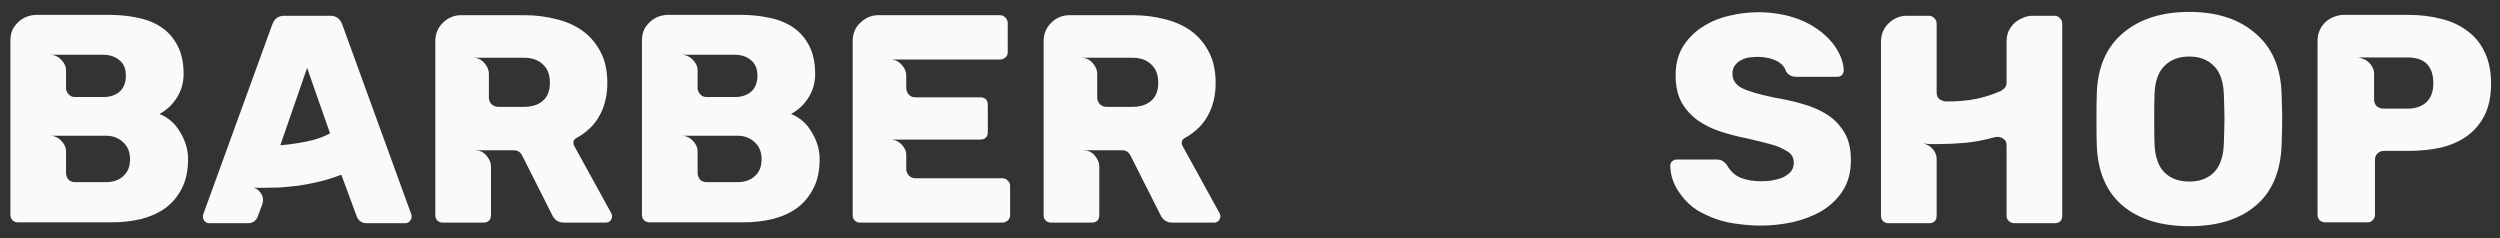 <svg width="168" height="16" viewBox="0 0 168 16" fill="none" xmlns="http://www.w3.org/2000/svg">
<rect x="0" y="0" width="168" height="16" fill="#333333" stroke="none"/>
<path d="M0.698 14.44V2.74C0.698 2.433 0.751 2.173 0.858 1.96C0.978 1.747 1.124 1.567 1.298 1.42C1.471 1.273 1.658 1.167 1.858 1.1C2.071 1.033 2.264 1 2.438 1H7.358C8.038 1 8.678 1.067 9.278 1.2C9.878 1.32 10.404 1.533 10.858 1.84C11.311 2.147 11.671 2.56 11.938 3.08C12.204 3.587 12.338 4.22 12.338 4.98C12.338 5.553 12.191 6.073 11.898 6.54C11.618 7.007 11.224 7.38 10.718 7.66C11.318 7.9 11.784 8.313 12.118 8.9C12.464 9.473 12.638 10.073 12.638 10.7C12.638 11.473 12.498 12.127 12.218 12.66C11.951 13.193 11.584 13.633 11.118 13.98C10.651 14.313 10.104 14.56 9.478 14.72C8.864 14.867 8.211 14.94 7.518 14.94H1.198C1.064 14.94 0.944 14.893 0.838 14.8C0.744 14.693 0.698 14.573 0.698 14.44ZM6.938 6.52C7.391 6.52 7.758 6.4 8.038 6.16C8.318 5.907 8.458 5.547 8.458 5.08C8.458 4.613 8.311 4.267 8.018 4.04C7.738 3.8 7.378 3.68 6.938 3.68H3.338C3.644 3.68 3.904 3.793 4.118 4.02C4.331 4.233 4.438 4.473 4.438 4.74V5.94C4.438 6.06 4.491 6.187 4.598 6.32C4.704 6.453 4.851 6.52 5.038 6.52H6.938ZM7.118 12.24C7.598 12.24 7.984 12.107 8.278 11.84C8.584 11.573 8.738 11.193 8.738 10.7C8.738 10.22 8.584 9.84 8.278 9.56C7.971 9.267 7.584 9.12 7.118 9.12H3.338C3.644 9.12 3.904 9.233 4.118 9.46C4.331 9.673 4.438 9.913 4.438 10.18V11.64C4.438 11.773 4.484 11.907 4.578 12.04C4.684 12.173 4.838 12.24 5.038 12.24H7.118ZM13.758 14.88C13.678 14.773 13.638 14.673 13.638 14.58C13.638 14.487 13.645 14.427 13.658 14.4L18.298 1.64C18.445 1.253 18.712 1.06 19.098 1.06H22.198C22.585 1.06 22.852 1.253 22.998 1.64L27.638 14.4C27.652 14.427 27.658 14.487 27.658 14.58C27.658 14.687 27.612 14.787 27.518 14.88C27.438 14.96 27.345 15 27.238 15H24.658C24.325 15 24.098 14.853 23.978 14.56L22.938 11.74C22.458 11.927 21.972 12.08 21.478 12.2C20.985 12.32 20.505 12.413 20.038 12.48C19.585 12.533 19.158 12.573 18.758 12.6C18.358 12.613 18.012 12.62 17.718 12.62C17.532 12.62 17.372 12.62 17.238 12.62C17.105 12.62 17.005 12.613 16.938 12.6C17.192 12.627 17.392 12.76 17.538 13C17.698 13.227 17.718 13.493 17.598 13.8L17.318 14.56C17.198 14.853 16.972 15 16.638 15H14.058C13.965 15 13.865 14.96 13.758 14.88ZM18.838 9.76C19.212 9.733 19.598 9.687 19.998 9.62C20.345 9.567 20.705 9.493 21.078 9.4C21.465 9.293 21.832 9.147 22.178 8.96L20.638 4.56L18.838 9.76ZM41.013 14.84C40.933 14.92 40.833 14.96 40.713 14.96H37.913C37.526 14.96 37.253 14.78 37.093 14.42L35.073 10.42C34.953 10.207 34.773 10.1 34.533 10.1H31.893C32.239 10.1 32.506 10.22 32.693 10.46C32.893 10.7 32.993 10.933 32.993 11.16V14.46C32.993 14.62 32.946 14.747 32.853 14.84C32.76 14.92 32.633 14.96 32.473 14.96H29.753C29.606 14.96 29.486 14.913 29.393 14.82C29.299 14.727 29.253 14.607 29.253 14.46V2.76C29.253 2.267 29.426 1.853 29.773 1.52C30.119 1.187 30.526 1.02 30.993 1.02H35.233C35.98 1.02 36.686 1.107 37.353 1.28C38.033 1.44 38.626 1.7 39.133 2.06C39.639 2.42 40.046 2.893 40.353 3.48C40.66 4.053 40.813 4.753 40.813 5.58C40.813 6.407 40.639 7.133 40.293 7.76C39.959 8.387 39.426 8.9 38.693 9.3C38.586 9.38 38.533 9.467 38.533 9.56C38.533 9.653 38.546 9.727 38.573 9.78L41.073 14.32C41.113 14.4 41.133 14.473 41.133 14.54C41.133 14.633 41.093 14.733 41.013 14.84ZM36.953 5.56C36.953 5.013 36.793 4.6 36.473 4.32C36.166 4.027 35.746 3.88 35.213 3.88H31.773C32.093 3.88 32.353 4 32.553 4.24C32.753 4.467 32.853 4.707 32.853 4.96V6.56C32.853 6.733 32.913 6.88 33.033 7C33.153 7.12 33.3 7.18 33.473 7.18H35.213C35.746 7.18 36.166 7.047 36.473 6.78C36.793 6.513 36.953 6.107 36.953 5.56ZM43.139 14.44V2.74C43.139 2.433 43.192 2.173 43.299 1.96C43.419 1.747 43.566 1.567 43.739 1.42C43.912 1.273 44.099 1.167 44.299 1.1C44.512 1.033 44.706 1 44.879 1H49.799C50.479 1 51.119 1.067 51.719 1.2C52.319 1.32 52.846 1.533 53.299 1.84C53.752 2.147 54.112 2.56 54.379 3.08C54.646 3.587 54.779 4.22 54.779 4.98C54.779 5.553 54.632 6.073 54.339 6.54C54.059 7.007 53.666 7.38 53.159 7.66C53.759 7.9 54.226 8.313 54.559 8.9C54.906 9.473 55.079 10.073 55.079 10.7C55.079 11.473 54.939 12.127 54.659 12.66C54.392 13.193 54.026 13.633 53.559 13.98C53.092 14.313 52.546 14.56 51.919 14.72C51.306 14.867 50.652 14.94 49.959 14.94H43.639C43.506 14.94 43.386 14.893 43.279 14.8C43.186 14.693 43.139 14.573 43.139 14.44ZM49.379 6.52C49.832 6.52 50.199 6.4 50.479 6.16C50.759 5.907 50.899 5.547 50.899 5.08C50.899 4.613 50.752 4.267 50.459 4.04C50.179 3.8 49.819 3.68 49.379 3.68H45.779C46.086 3.68 46.346 3.793 46.559 4.02C46.772 4.233 46.879 4.473 46.879 4.74V5.94C46.879 6.06 46.932 6.187 47.039 6.32C47.146 6.453 47.292 6.52 47.479 6.52H49.379ZM49.559 12.24C50.039 12.24 50.426 12.107 50.719 11.84C51.026 11.573 51.179 11.193 51.179 10.7C51.179 10.22 51.026 9.84 50.719 9.56C50.412 9.267 50.026 9.12 49.559 9.12H45.779C46.086 9.12 46.346 9.233 46.559 9.46C46.772 9.673 46.879 9.913 46.879 10.18V11.64C46.879 11.773 46.926 11.907 47.019 12.04C47.126 12.173 47.279 12.24 47.479 12.24H49.559ZM57.3 14.46V2.76C57.3 2.253 57.473 1.84 57.82 1.52C58.166 1.187 58.573 1.02 59.04 1.02H67.2C67.333 1.02 67.453 1.073 67.56 1.18C67.666 1.287 67.72 1.407 67.72 1.54V3.52C67.72 3.667 67.666 3.78 67.56 3.86C67.466 3.953 67.346 4 67.2 4H59.8C60.12 4 60.38 4.113 60.58 4.34C60.793 4.567 60.9 4.813 60.9 5.08V5.92C60.9 6.067 60.953 6.207 61.06 6.34C61.166 6.473 61.32 6.54 61.52 6.54H65.86C66.206 6.54 66.38 6.713 66.38 7.06V8.86C66.38 9.207 66.206 9.38 65.86 9.38H59.8C60.106 9.38 60.366 9.487 60.58 9.7C60.793 9.913 60.9 10.153 60.9 10.42V11.36C60.9 11.507 60.953 11.647 61.06 11.78C61.18 11.913 61.333 11.98 61.52 11.98H67.36C67.506 11.98 67.626 12.033 67.72 12.14C67.826 12.233 67.88 12.353 67.88 12.5V14.46C67.88 14.607 67.826 14.727 67.72 14.82C67.613 14.913 67.493 14.96 67.36 14.96H57.8C57.653 14.96 57.533 14.913 57.44 14.82C57.346 14.727 57.3 14.607 57.3 14.46ZM81.892 14.84C81.812 14.92 81.712 14.96 81.592 14.96H78.792C78.405 14.96 78.132 14.78 77.972 14.42L75.952 10.42C75.832 10.207 75.652 10.1 75.412 10.1H72.772C73.118 10.1 73.385 10.22 73.572 10.46C73.772 10.7 73.872 10.933 73.872 11.16V14.46C73.872 14.62 73.825 14.747 73.732 14.84C73.638 14.92 73.512 14.96 73.352 14.96H70.632C70.485 14.96 70.365 14.913 70.272 14.82C70.178 14.727 70.132 14.607 70.132 14.46V2.76C70.132 2.267 70.305 1.853 70.652 1.52C70.998 1.187 71.405 1.02 71.872 1.02H76.112C76.858 1.02 77.565 1.107 78.232 1.28C78.912 1.44 79.505 1.7 80.012 2.06C80.518 2.42 80.925 2.893 81.232 3.48C81.538 4.053 81.692 4.753 81.692 5.58C81.692 6.407 81.518 7.133 81.172 7.76C80.838 8.387 80.305 8.9 79.572 9.3C79.465 9.38 79.412 9.467 79.412 9.56C79.412 9.653 79.425 9.727 79.452 9.78L81.952 14.32C81.992 14.4 82.012 14.473 82.012 14.54C82.012 14.633 81.972 14.733 81.892 14.84ZM77.832 5.56C77.832 5.013 77.672 4.6 77.352 4.32C77.045 4.027 76.625 3.88 76.092 3.88H72.652C72.972 3.88 73.232 4 73.432 4.24C73.632 4.467 73.732 4.707 73.732 4.96V6.56C73.732 6.733 73.792 6.88 73.912 7C74.032 7.12 74.178 7.18 74.352 7.18H76.092C76.625 7.18 77.045 7.047 77.352 6.78C77.672 6.513 77.832 6.107 77.832 5.56ZM124.381 10.76C124.381 11.573 124.195 12.267 123.821 12.84C123.448 13.4 122.968 13.853 122.381 14.2C121.795 14.533 121.141 14.78 120.421 14.94C119.701 15.087 119.001 15.16 118.321 15.16C117.855 15.16 117.368 15.127 116.861 15.06C116.355 15.007 115.861 14.9 115.381 14.74C114.915 14.58 114.468 14.373 114.041 14.12C113.628 13.853 113.275 13.52 112.981 13.12C112.501 12.507 112.255 11.847 112.241 11.14C112.241 11.02 112.281 10.92 112.361 10.84C112.468 10.76 112.575 10.72 112.681 10.72H115.321C115.495 10.72 115.628 10.747 115.721 10.8C115.828 10.853 115.935 10.947 116.041 11.08C116.281 11.507 116.601 11.8 117.001 11.96C117.415 12.107 117.855 12.18 118.321 12.18C118.521 12.18 118.748 12.167 119.001 12.14C119.255 12.1 119.495 12.04 119.721 11.96C119.948 11.867 120.141 11.74 120.301 11.58C120.461 11.42 120.541 11.207 120.541 10.94C120.541 10.593 120.401 10.34 120.121 10.18C119.841 10.007 119.561 9.873 119.281 9.78C119.068 9.713 118.801 9.64 118.481 9.56C118.175 9.48 117.815 9.393 117.401 9.3C116.788 9.18 116.195 9.027 115.621 8.84C115.048 8.653 114.535 8.4 114.081 8.08C113.641 7.76 113.281 7.36 113.001 6.88C112.735 6.387 112.601 5.78 112.601 5.06C112.601 4.3 112.768 3.653 113.101 3.12C113.448 2.573 113.888 2.133 114.421 1.8C114.955 1.453 115.548 1.207 116.201 1.06C116.868 0.9 117.528 0.82 118.181 0.82C118.635 0.82 119.095 0.86 119.561 0.94C120.041 1.02 120.501 1.147 120.941 1.32C121.381 1.493 121.788 1.713 122.161 1.98C122.548 2.247 122.888 2.567 123.181 2.94C123.635 3.54 123.875 4.133 123.901 4.72C123.901 4.827 123.861 4.933 123.781 5.04C123.701 5.12 123.601 5.16 123.481 5.16H120.701C120.408 5.16 120.181 5.04 120.021 4.8C119.968 4.613 119.875 4.46 119.741 4.34C119.608 4.207 119.448 4.107 119.261 4.04C119.088 3.96 118.908 3.907 118.721 3.88C118.535 3.84 118.355 3.82 118.181 3.82C117.981 3.82 117.775 3.833 117.561 3.86C117.361 3.887 117.175 3.947 117.001 4.04C116.841 4.12 116.701 4.24 116.581 4.4C116.475 4.547 116.421 4.74 116.421 4.98C116.421 5.367 116.621 5.673 117.021 5.9C117.421 6.113 118.161 6.333 119.241 6.56C119.881 6.667 120.508 6.807 121.121 6.98C121.748 7.153 122.301 7.393 122.781 7.7C123.261 8.007 123.648 8.407 123.941 8.9C124.235 9.38 124.381 10 124.381 10.76ZM126.402 14.5V2.8C126.402 2.307 126.575 1.893 126.922 1.56C127.268 1.227 127.675 1.06 128.142 1.06H129.622C129.768 1.06 129.888 1.113 129.982 1.22C130.088 1.313 130.142 1.433 130.142 1.58V6.22C130.142 6.447 130.222 6.607 130.382 6.7C130.542 6.78 130.668 6.82 130.762 6.82C131.588 6.82 132.275 6.76 132.822 6.64C133.382 6.52 133.922 6.347 134.442 6.12C134.548 6.067 134.642 5.993 134.722 5.9C134.802 5.807 134.842 5.687 134.842 5.54V2.8C134.842 2.533 134.888 2.293 134.982 2.08C135.088 1.867 135.222 1.687 135.382 1.54C135.555 1.393 135.742 1.28 135.942 1.2C136.155 1.107 136.368 1.06 136.582 1.06H138.062C138.208 1.06 138.328 1.113 138.422 1.22C138.528 1.313 138.582 1.433 138.582 1.58V14.5C138.582 14.66 138.535 14.787 138.442 14.88C138.348 14.96 138.222 15 138.062 15H135.362C135.228 15 135.108 14.953 135.002 14.86C134.895 14.767 134.842 14.647 134.842 14.5V9.76C134.842 9.56 134.775 9.42 134.642 9.34C134.522 9.247 134.388 9.2 134.242 9.2C134.148 9.2 134.082 9.207 134.042 9.22C133.388 9.407 132.728 9.533 132.062 9.6C131.408 9.653 130.828 9.68 130.322 9.68C130.055 9.68 129.828 9.68 129.642 9.68C129.455 9.667 129.308 9.653 129.202 9.64C129.468 9.68 129.688 9.8 129.862 10C130.048 10.2 130.142 10.427 130.142 10.68V14.5C130.142 14.66 130.095 14.787 130.002 14.88C129.908 14.96 129.782 15 129.622 15H126.902C126.755 15 126.635 14.953 126.542 14.86C126.448 14.767 126.402 14.647 126.402 14.5ZM147.123 15.2C145.229 15.2 143.736 14.74 142.643 13.82C141.549 12.9 140.969 11.547 140.903 9.76C140.889 9.387 140.883 8.813 140.883 8.04C140.883 7.267 140.889 6.687 140.903 6.3C140.956 4.54 141.536 3.187 142.643 2.24C143.763 1.28 145.256 0.8 147.123 0.8C148.976 0.8 150.456 1.28 151.563 2.24C152.683 3.187 153.269 4.54 153.323 6.3C153.349 7.073 153.363 7.653 153.363 8.04C153.363 8.44 153.349 9.013 153.323 9.76C153.256 11.547 152.676 12.9 151.583 13.82C150.503 14.74 149.016 15.2 147.123 15.2ZM147.123 12.2C147.816 12.2 148.369 11.993 148.783 11.58C149.196 11.153 149.416 10.507 149.443 9.64C149.469 8.867 149.483 8.313 149.483 7.98C149.483 7.647 149.469 7.107 149.443 6.36C149.416 5.493 149.196 4.853 148.783 4.44C148.369 4.013 147.816 3.8 147.123 3.8C146.416 3.8 145.856 4.013 145.443 4.44C145.029 4.853 144.809 5.493 144.783 6.36C144.769 6.733 144.763 7.273 144.763 7.98C144.763 8.7 144.769 9.253 144.783 9.64C144.809 10.507 145.029 11.153 145.443 11.58C145.856 11.993 146.416 12.2 147.123 12.2ZM167.399 5.62C167.399 6.46 167.252 7.173 166.959 7.76C166.666 8.333 166.266 8.8 165.759 9.16C165.266 9.507 164.686 9.76 164.019 9.92C163.352 10.067 162.639 10.14 161.879 10.14H160.199C160.039 10.14 159.899 10.193 159.779 10.3C159.659 10.407 159.599 10.553 159.599 10.74V14.44C159.599 14.573 159.552 14.687 159.459 14.78C159.379 14.887 159.259 14.94 159.099 14.94H156.239C156.106 14.94 155.986 14.893 155.879 14.8C155.786 14.693 155.739 14.573 155.739 14.44V2.74C155.739 2.46 155.792 2.213 155.899 2C156.006 1.773 156.146 1.587 156.319 1.44C156.492 1.293 156.679 1.187 156.879 1.12C157.079 1.04 157.279 1 157.479 1H161.879C162.639 1 163.352 1.087 164.019 1.26C164.699 1.42 165.286 1.687 165.779 2.06C166.286 2.42 166.679 2.893 166.959 3.48C167.252 4.067 167.399 4.78 167.399 5.62ZM163.519 5.6C163.519 4.44 162.939 3.86 161.779 3.86H158.399C158.506 3.86 158.626 3.887 158.759 3.94C158.892 3.98 159.012 4.047 159.119 4.14C159.239 4.233 159.339 4.353 159.419 4.5C159.499 4.633 159.539 4.787 159.539 4.96V6.68C159.539 6.867 159.599 7.02 159.719 7.14C159.852 7.247 159.999 7.3 160.159 7.3H161.779C162.326 7.3 162.752 7.153 163.059 6.86C163.366 6.567 163.519 6.147 163.519 5.6Z" fill="#FAFAFA"/>
</svg>
